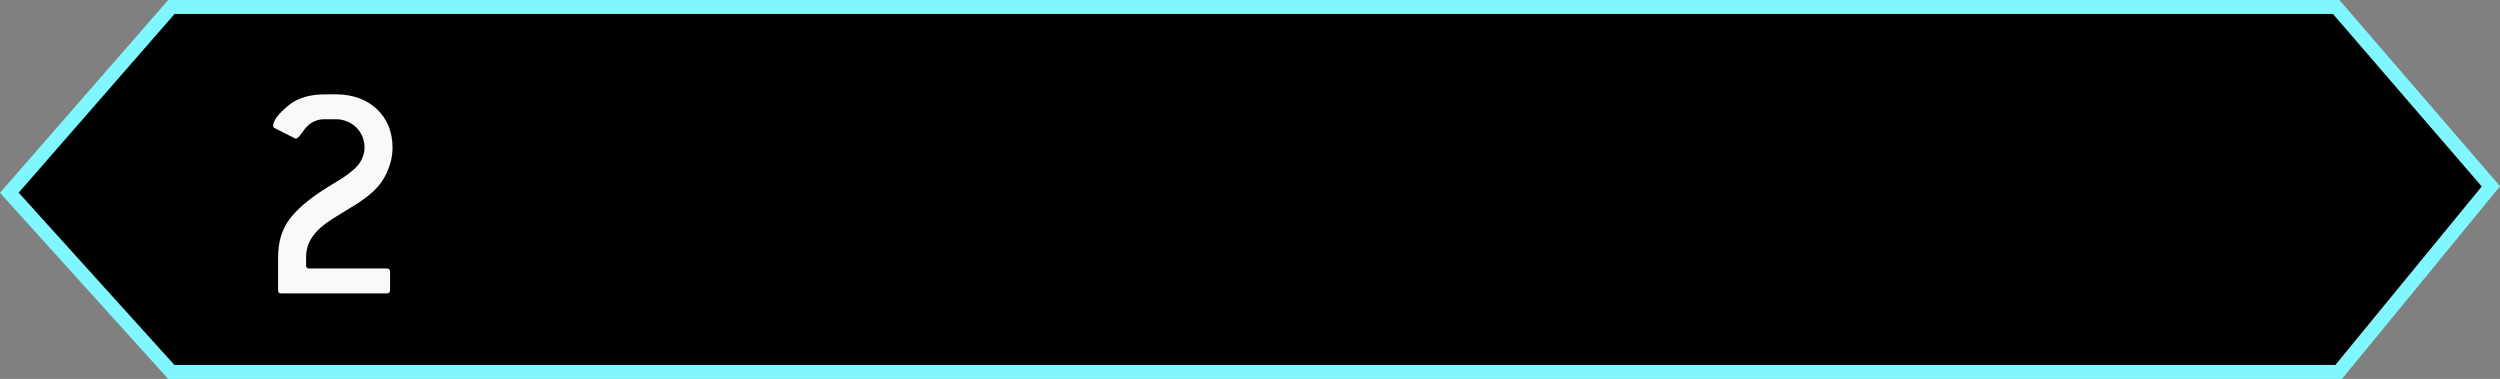 <svg version="1.1" xmlns="http://www.w3.org/2000/svg" xmlns:xlink="http://www.w3.org/1999/xlink" width="178.898" height="27.117" viewBox="0,0,178.898,27.117"><rect x="0" y="0" width="178.898" height="27.117" fill="#808080" stroke="none"/><g transform="translate(-150.543,-166.442)"><g stroke-miterlimit="10"><path d="M151.212,180.234l11.597,-13.293h154.909l11.071,12.836l-10.892,13.281h-155.096z" fill="#000000" stroke="#80f7ff" stroke-width="1"/><path d="M174.628,173.193c0.601,0 1.157,0.111 1.647,0.289c0.49,0.178 0.89,0.445 1.246,0.779c0.356,0.334 0.623,0.734 0.823,1.179c0.178,0.467 0.289,0.979 0.289,1.535c0,0.668 -0.156,1.268 -0.423,1.847c-0.267,0.579 -0.668,1.09 -1.179,1.513c-0.401,0.334 -0.823,0.623 -1.268,0.89c-0.445,0.267 -0.912,0.556 -1.38,0.846c-0.668,0.423 -1.157,0.846 -1.469,1.291c-0.312,0.445 -0.467,0.935 -0.467,1.491v0.579c0,0.156 0.067,0.223 0.223,0.223h5.563c0.134,0 0.223,0.089 0.223,0.223v1.335c0,0.156 -0.089,0.223 -0.223,0.223h-7.566c-0.156,0 -0.223,-0.067 -0.223,-0.223v-2.359c0,-1.09 0.267,-2.003 0.823,-2.737c0.534,-0.712 1.38,-1.424 2.492,-2.136c0.401,-0.267 0.801,-0.49 1.157,-0.712c0.356,-0.223 0.645,-0.445 0.912,-0.668c0.245,-0.223 0.445,-0.445 0.579,-0.712c0.134,-0.267 0.223,-0.556 0.223,-0.912c0,-0.267 -0.067,-0.534 -0.156,-0.779c-0.111,-0.245 -0.267,-0.467 -0.445,-0.645c-0.178,-0.178 -0.401,-0.312 -0.645,-0.423c-0.245,-0.089 -0.49,-0.156 -0.757,-0.156h-0.846c-0.267,0 -0.467,0.044 -0.645,0.111c-0.178,0.067 -0.334,0.156 -0.467,0.267c-0.134,0.111 -0.267,0.245 -0.378,0.401c-0.111,0.156 -0.223,0.312 -0.356,0.467c-0.089,0.089 -0.156,0.134 -0.2,0.134c-0.045,0 -0.089,0 -0.111,-0.022l-1.402,-0.712c-0.089,-0.044 -0.134,-0.089 -0.134,-0.156c0,-0.178 0.089,-0.423 0.312,-0.712c0.223,-0.267 0.534,-0.579 0.979,-0.912c0.245,-0.178 0.579,-0.334 1.001,-0.467c0.401,-0.111 0.868,-0.178 1.402,-0.178z" fill="#f9f9f9" stroke="none" stroke-width="0.251"/></g></g></svg>